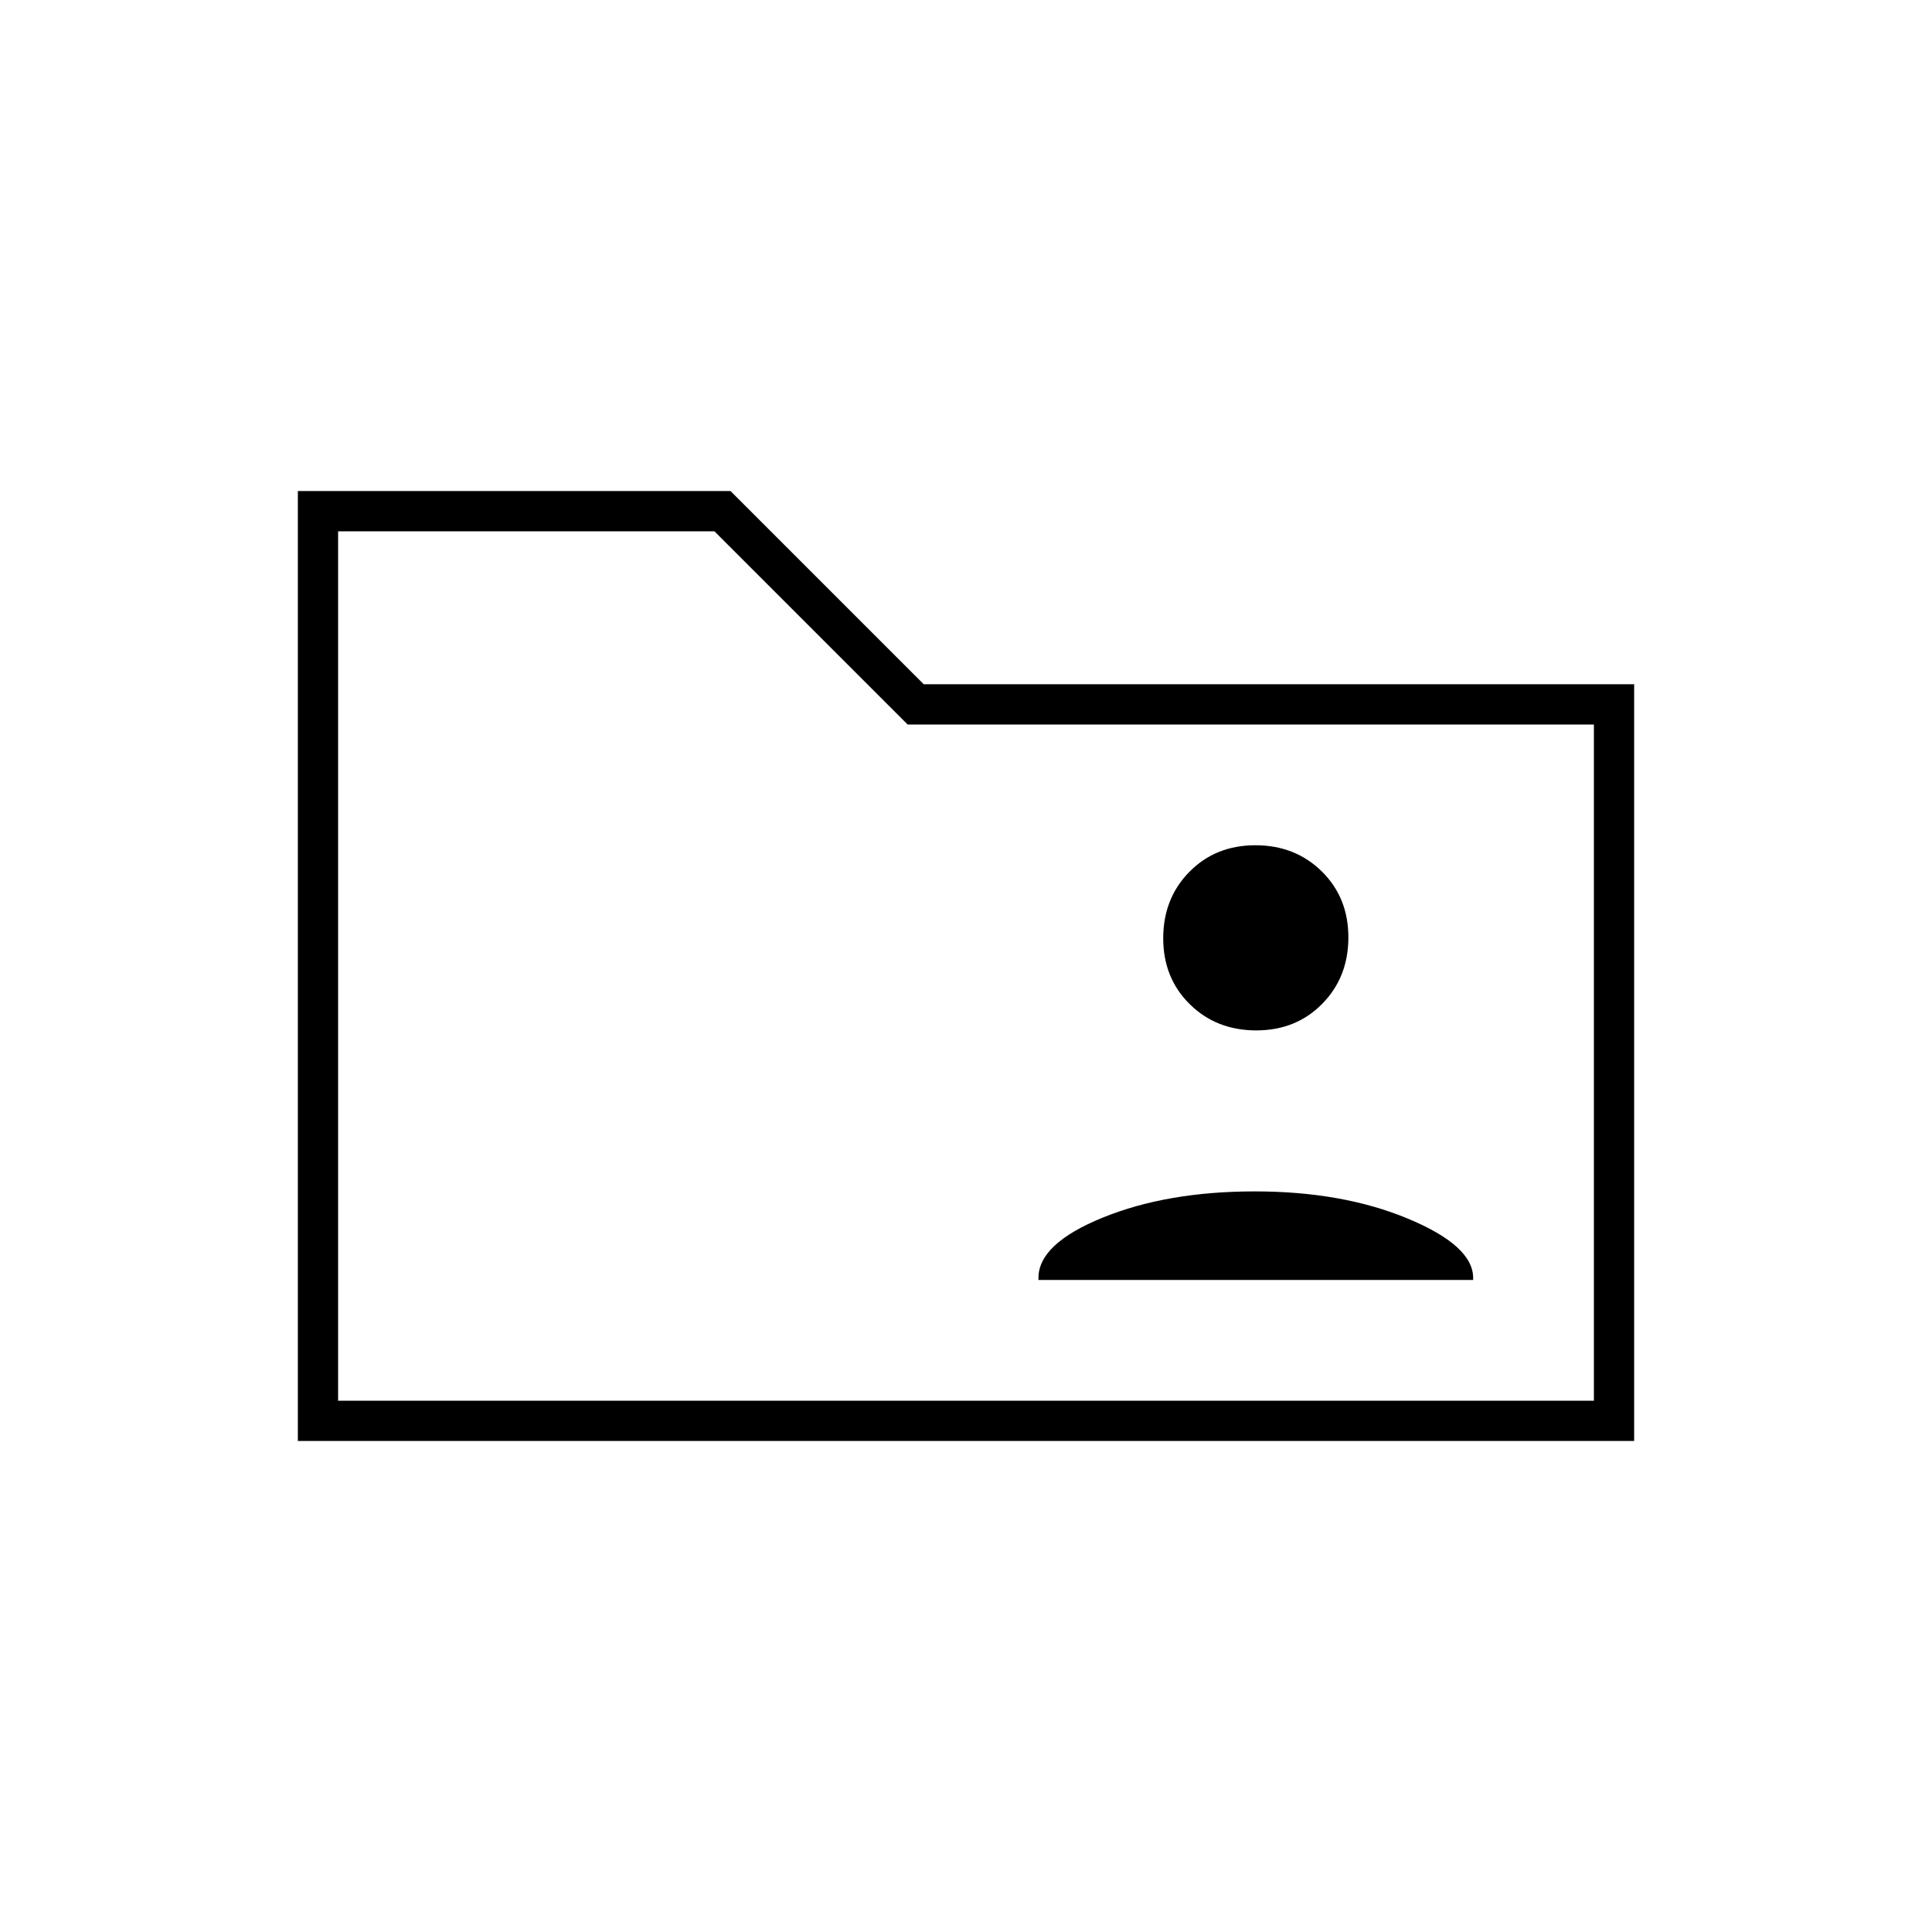 <svg xmlns="http://www.w3.org/2000/svg" height="20" viewBox="0 -960 960 960" width="20"><path d="M148-244v-472h215l96 96h353v376H148Zm20-20h624v-336H451l-96-96H168v432Zm0 0v-432 432Zm348-60h216v-1q0-16-32.5-29.5t-76-13.5q-43.5 0-75.5 13t-32 30v1Zm108.21-124Q644-448 657-461.21t13-33Q670-514 656.79-527t-33-13Q604-540 591-526.79t-13 33Q578-474 591.21-461t33 13Z"/></svg>